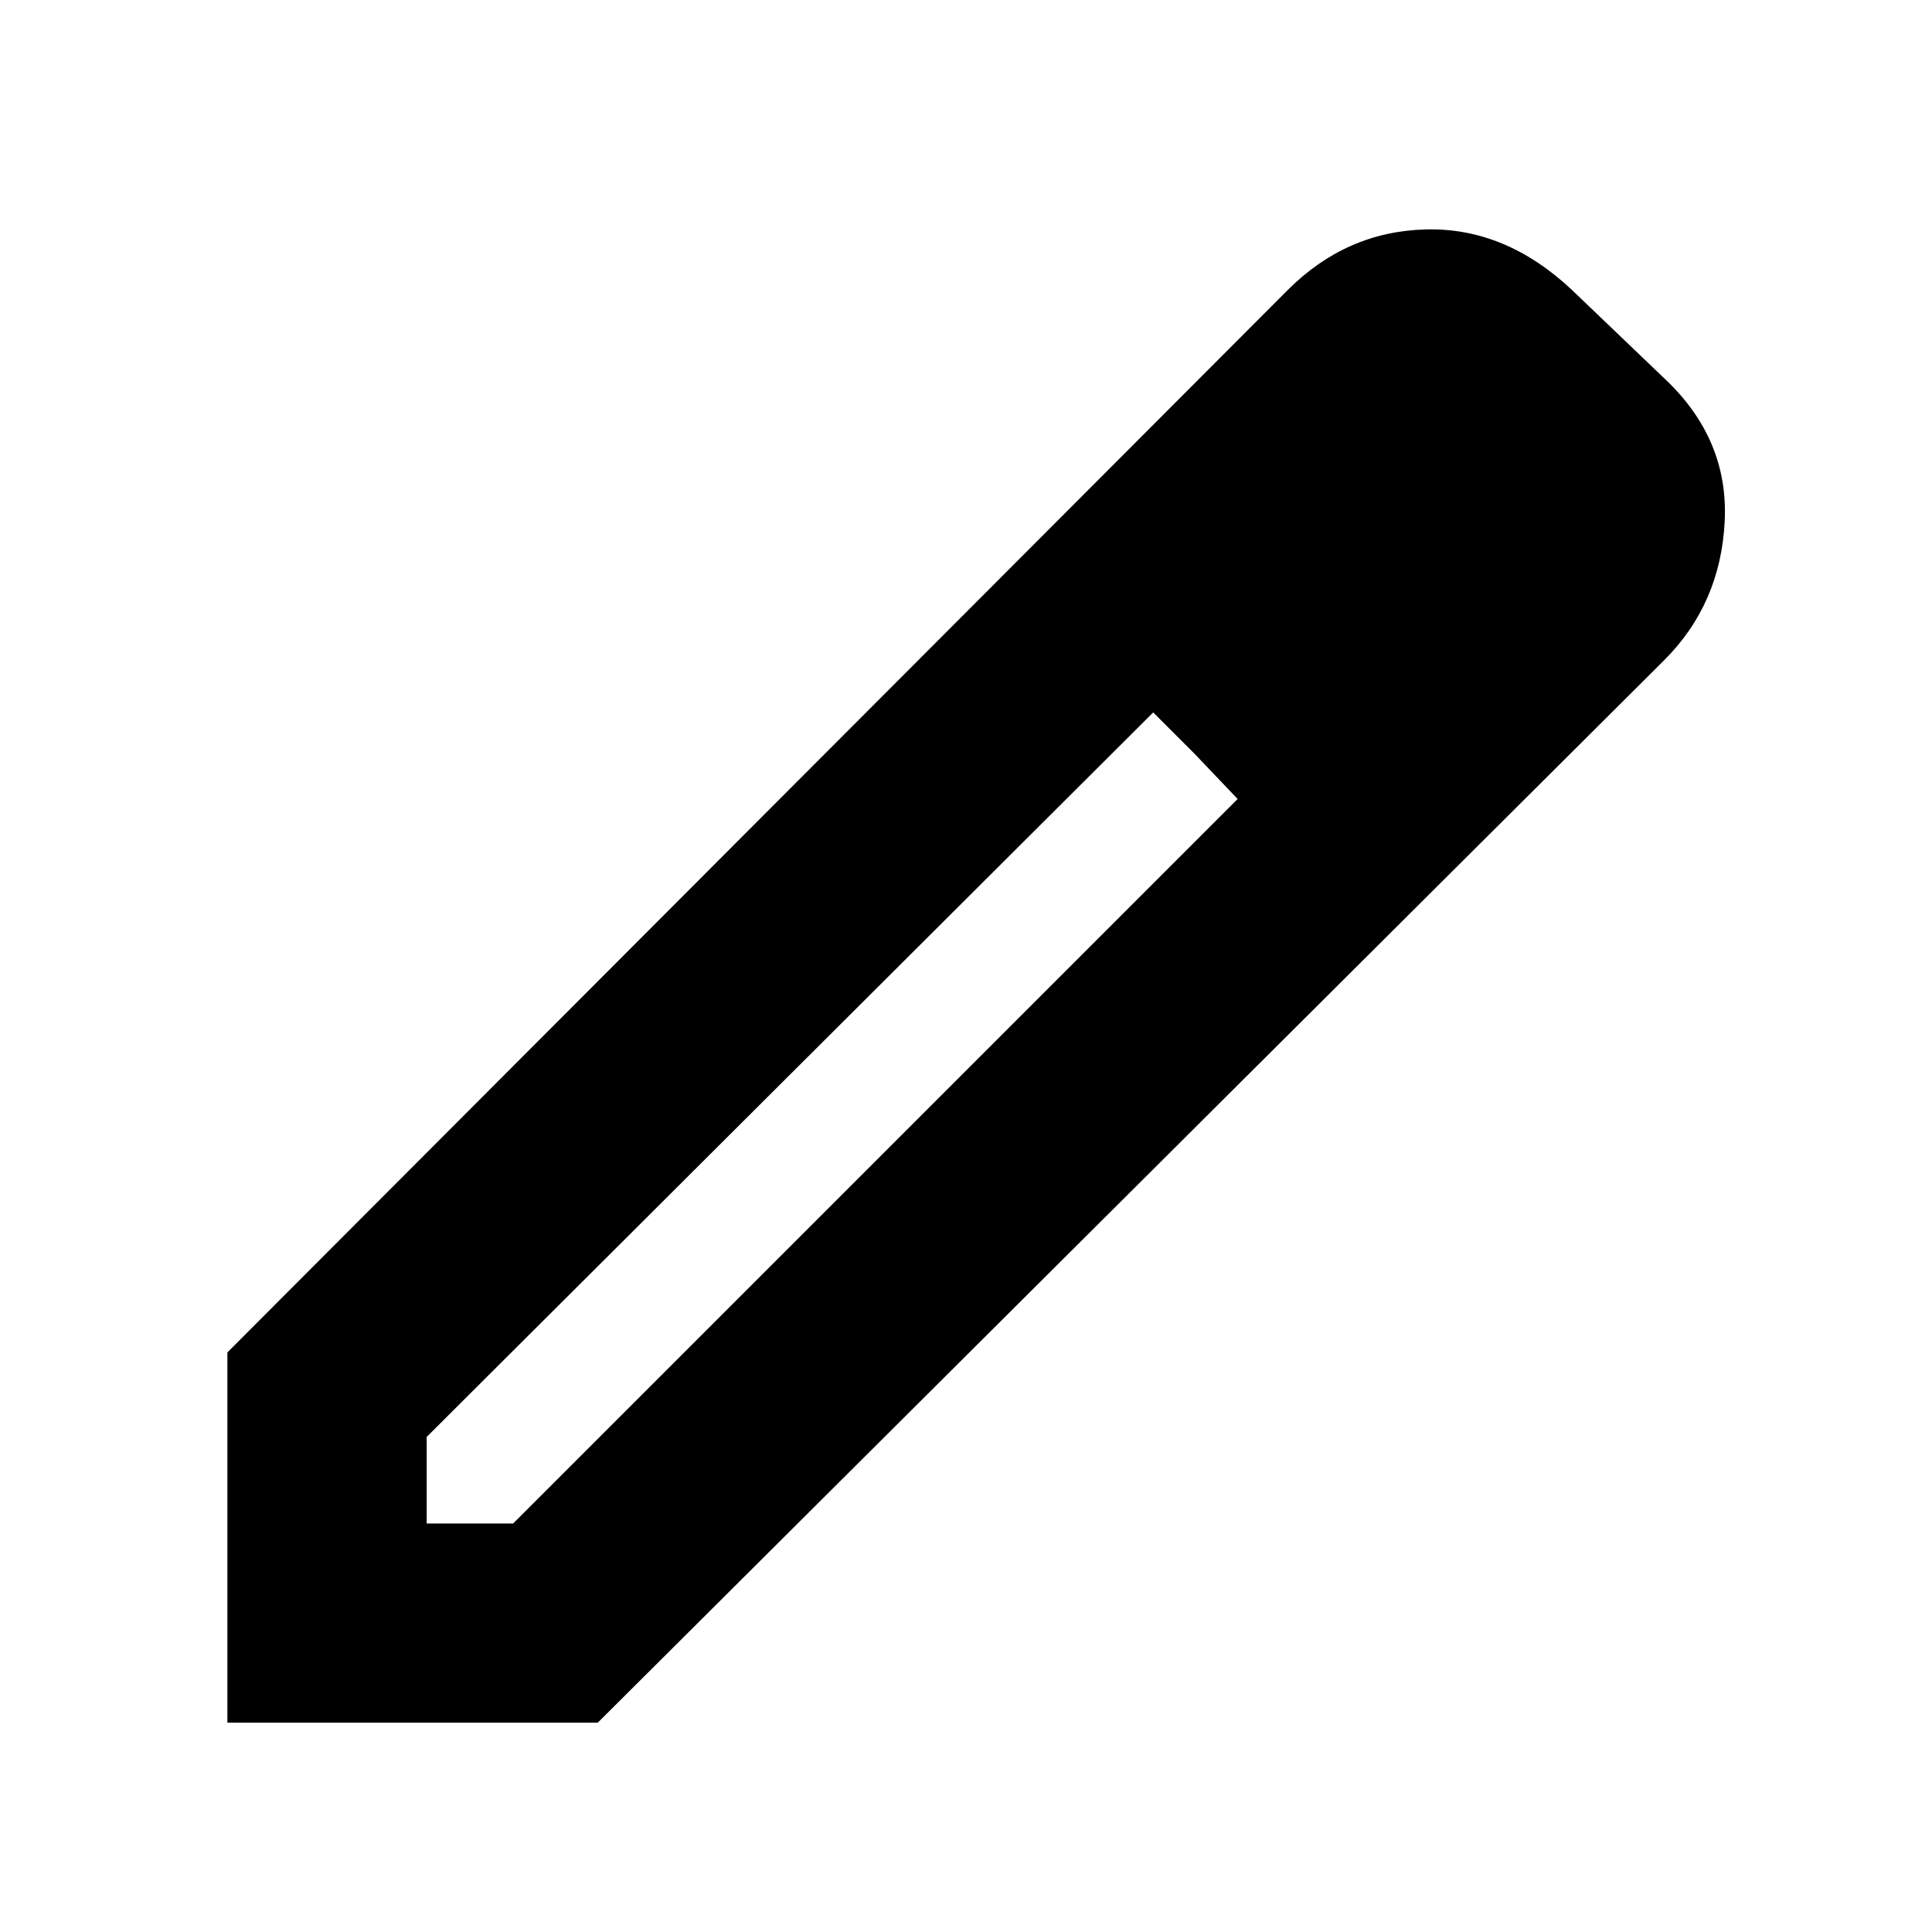 <svg xmlns="http://www.w3.org/2000/svg" height="20" width="20"><path d="M4.417 15.771H5.312L12.812 8.271L12.375 7.812L11.938 7.375L4.417 14.875ZM2.354 17.833V14L13.333 3Q13.938 2.396 14.76 2.375Q15.583 2.354 16.271 3L17.229 3.917Q17.896 4.542 17.854 5.396Q17.812 6.25 17.229 6.833L6.188 17.833ZM15.729 5.375 14.833 4.458ZM12.812 8.271 12.375 7.812 11.938 7.375V7.354L12.812 8.271Z"/></svg>
